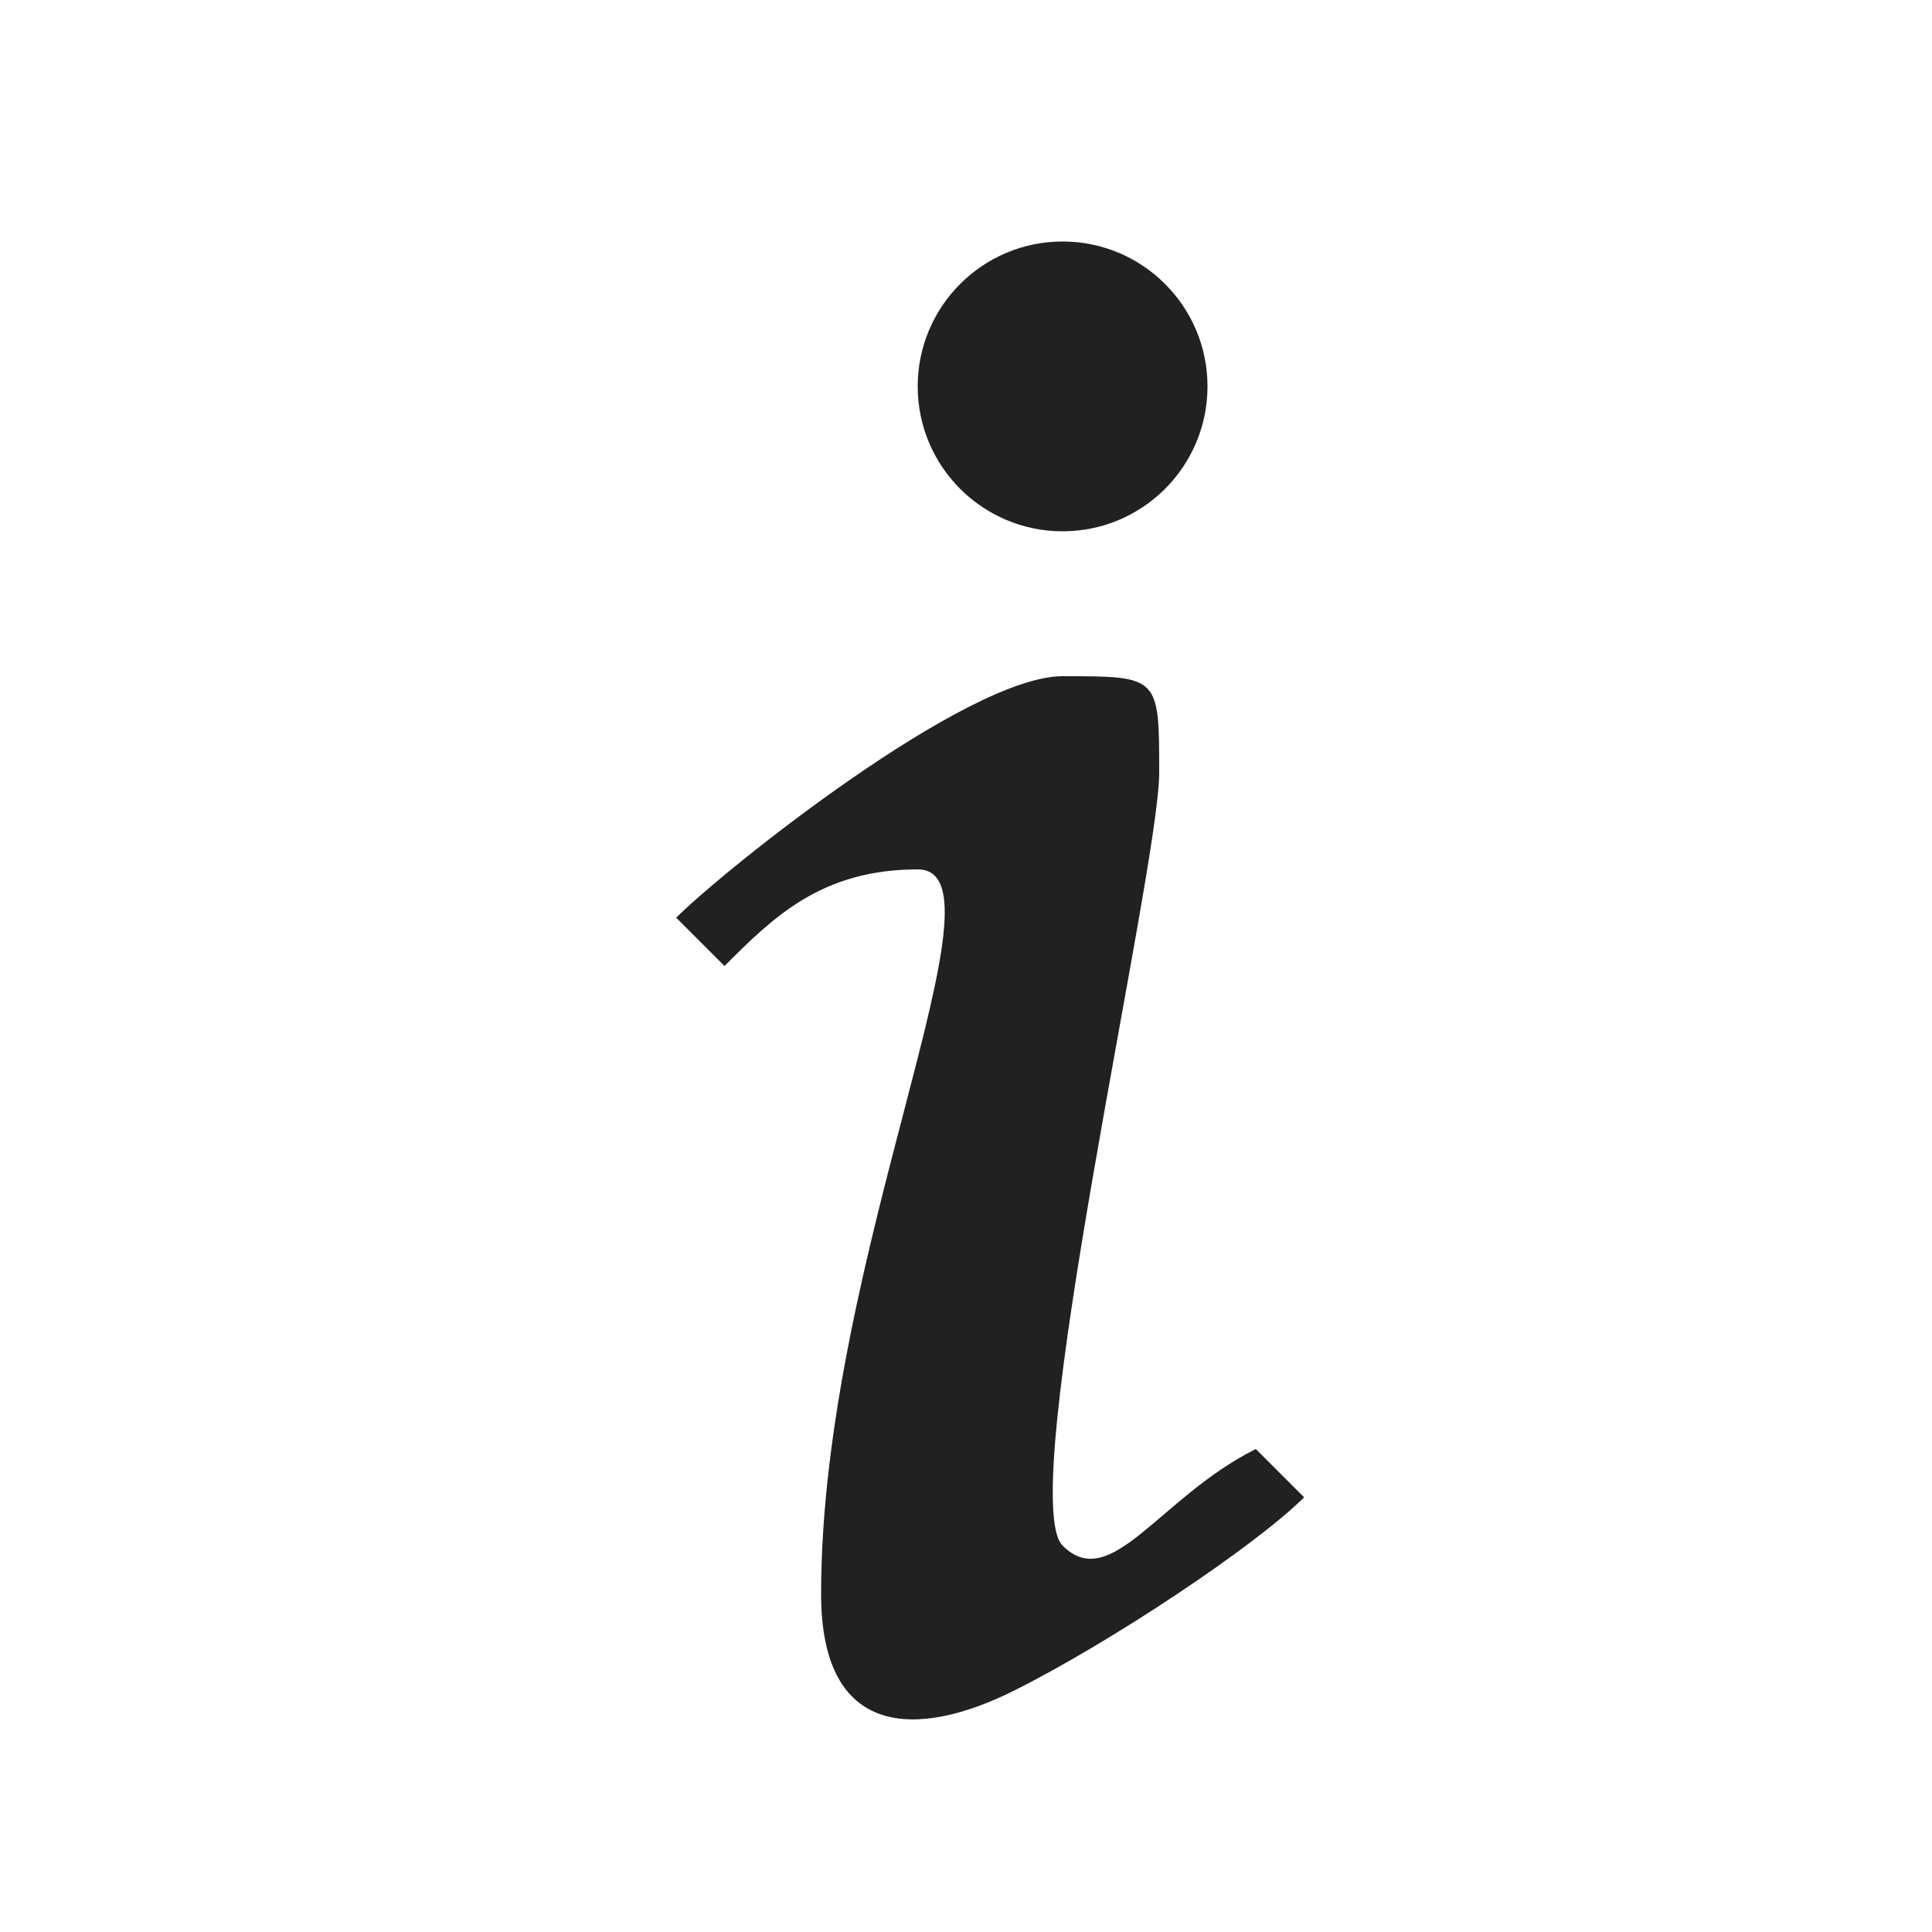 <svg width="20" height="20" viewBox="0 0 20 20" fill="none" xmlns="http://www.w3.org/2000/svg">
<path d="M11 7C10 7 7.5 9 7 9.5L7.5 10C8 9.5 8.5 9 9.5 9C10.5 9 8.5 13 8.5 16.5C8.5 18 9.5 18 10.5 17.5C11.5 17 13 16 13.5 15.5L13 15C12 15.5 11.5 16.5 11 16C10.5 15.5 12 9 12 8C12 7 12 7 11 7Z" fill="#212121"/>
<path d="M12.5 4C12.5 4.828 11.828 5.5 11 5.5C10.172 5.5 9.5 4.828 9.5 4C9.5 3.172 10.172 2.5 11 2.5C11.828 2.5 12.5 3.172 12.5 4Z" fill="#212121"/>
</svg>
